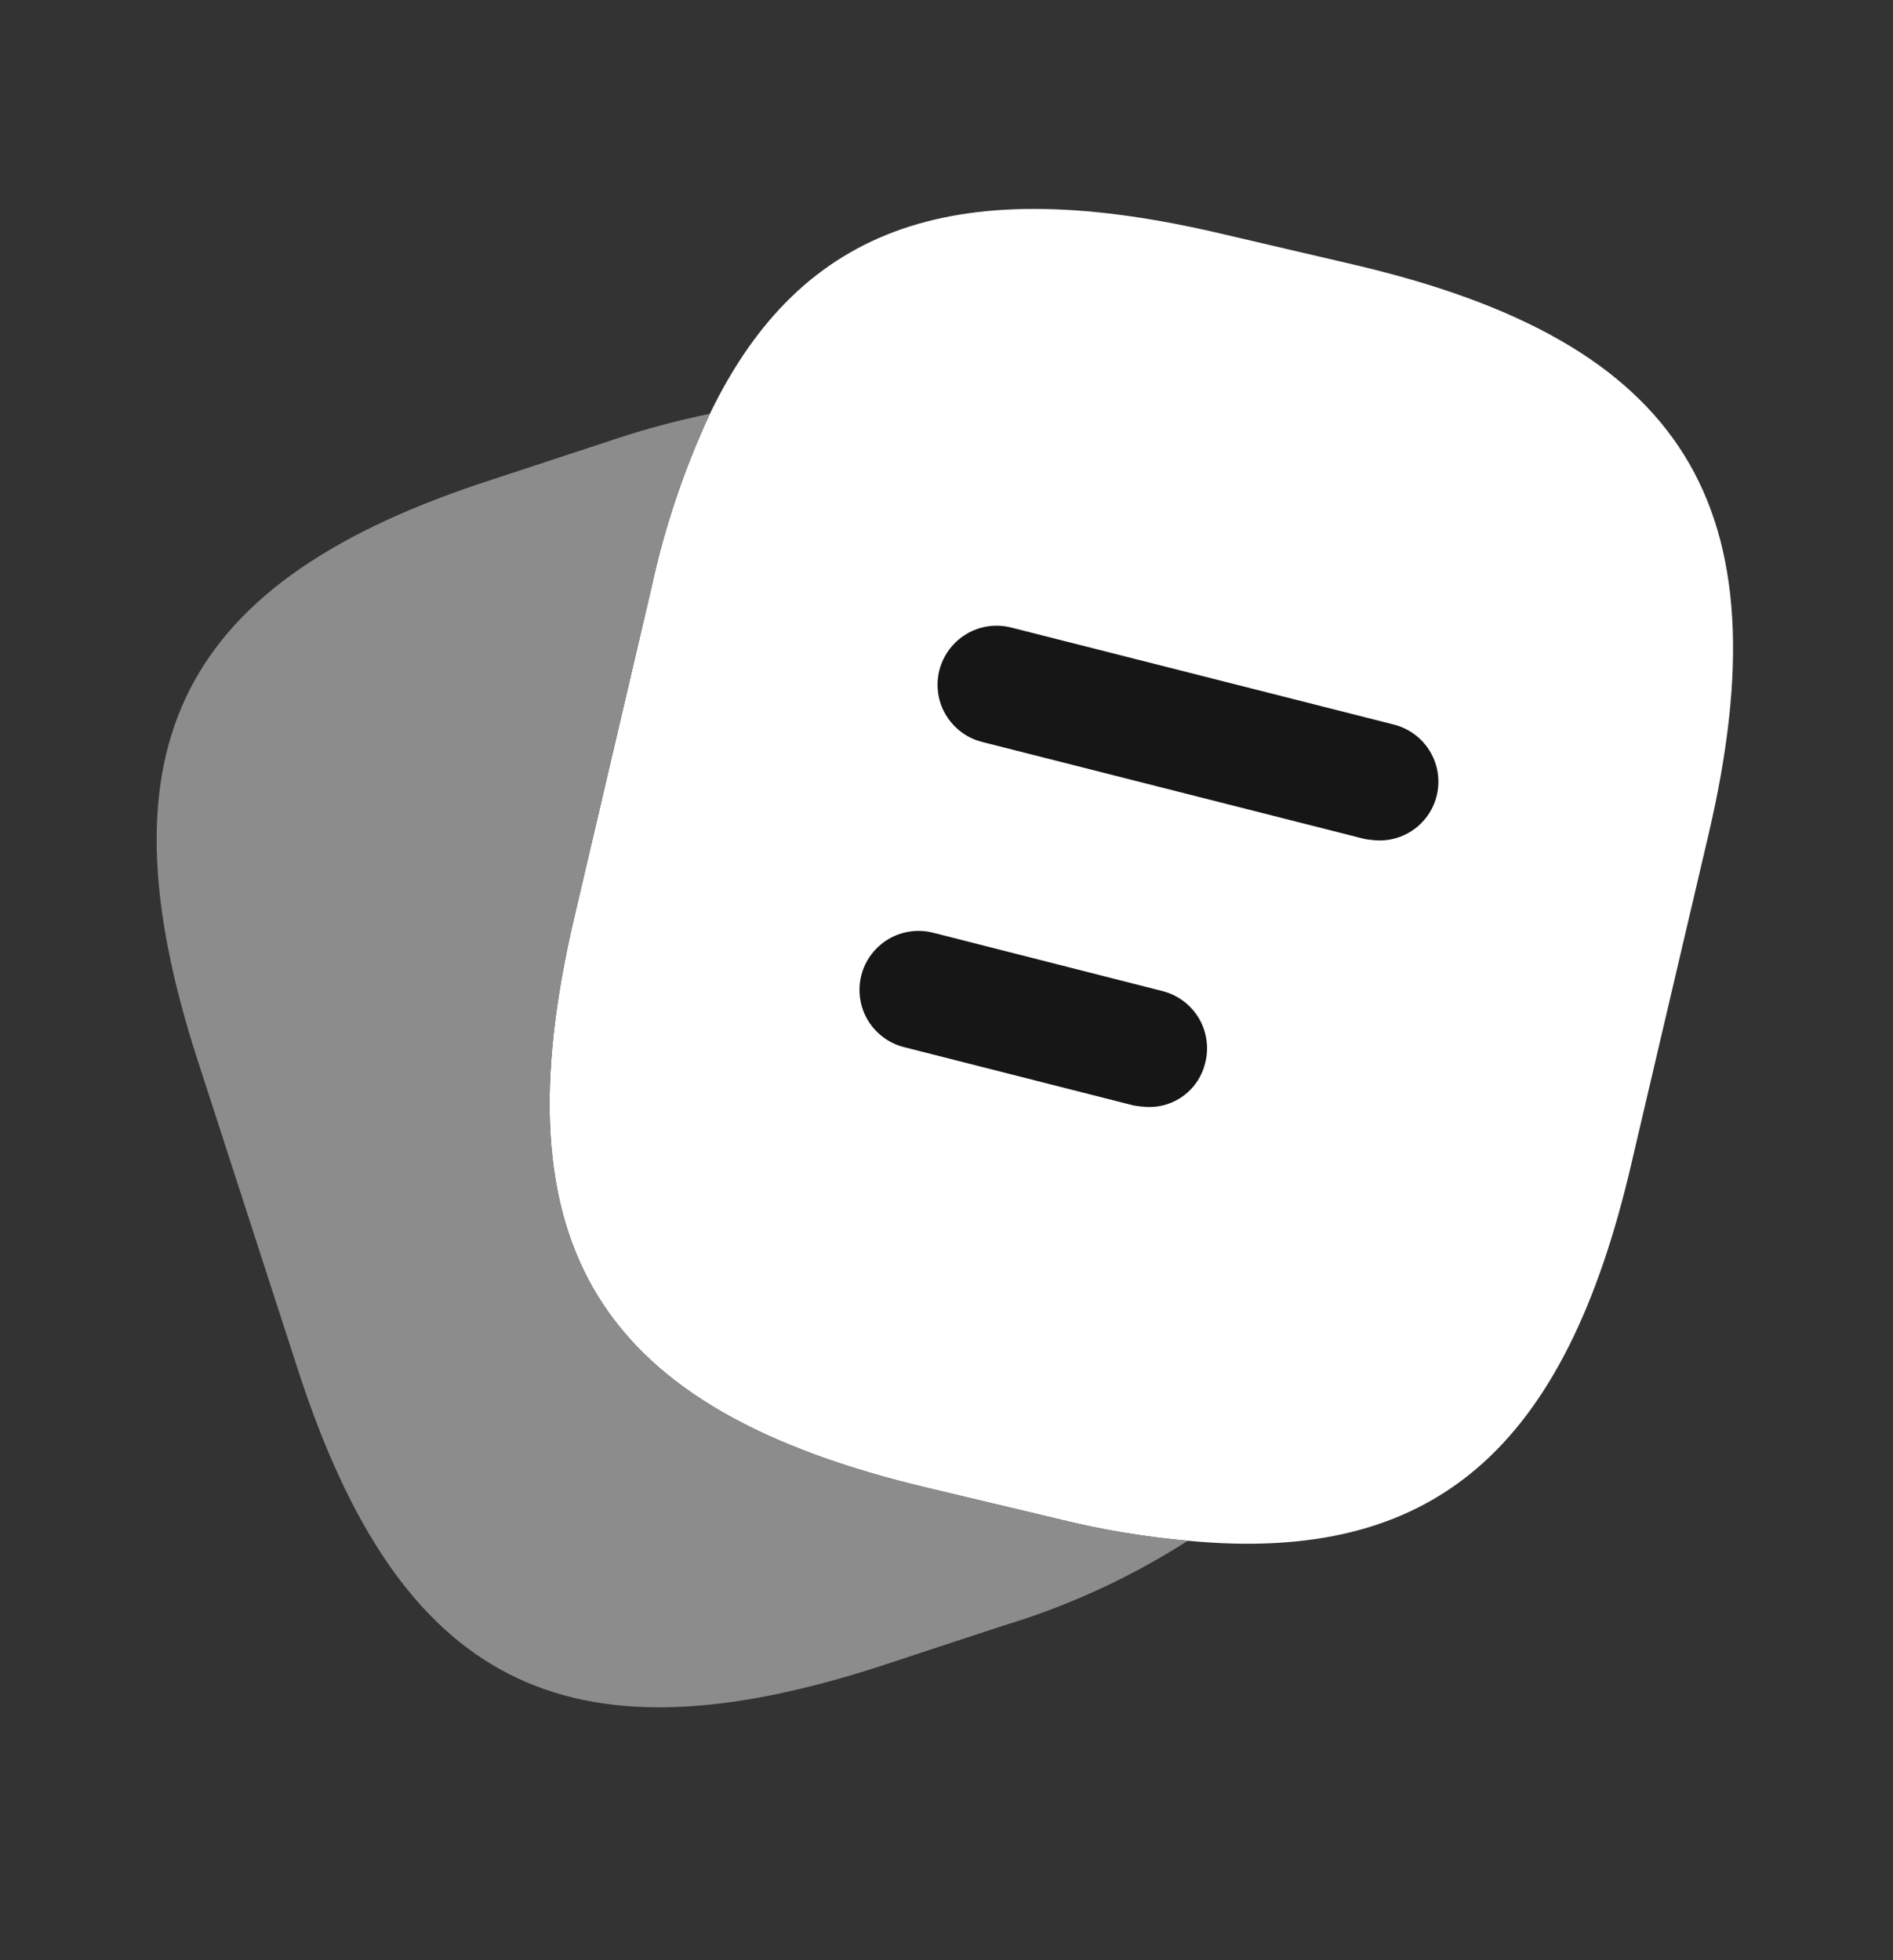 <svg width="28" height="29" viewBox="0 0 28 29" fill="none" xmlns="http://www.w3.org/2000/svg">
<rect x="0" y="0" width="28" height="29" fill="#333333" stroke="none"/>
<path d="M25.27 12.352L24.127 17.229C23.147 21.441 21.21 23.144 17.57 22.794C16.933 22.738 16.301 22.633 15.68 22.479L13.72 22.012C8.855 20.857 7.35 18.454 8.493 13.577L9.637 8.689C9.828 7.804 10.118 6.943 10.5 6.122C11.864 3.299 14.187 2.541 18.083 3.462L20.032 3.917C24.92 5.061 26.413 7.476 25.27 12.352Z" fill="white"/>
<path d="M17.57 22.794C16.719 23.339 15.796 23.763 14.828 24.054L12.985 24.661C8.353 26.154 5.915 24.906 4.41 20.274L2.917 15.666C1.423 11.034 2.66 8.584 7.292 7.091L9.135 6.484C9.582 6.337 10.038 6.216 10.5 6.122C10.118 6.943 9.829 7.804 9.637 8.689L8.493 13.577C7.35 18.454 8.855 20.857 13.72 22.012L15.68 22.479C16.301 22.633 16.933 22.738 17.57 22.794Z" fill="#8C8C8C"/>
<path d="M20.402 12.434C20.327 12.432 20.253 12.424 20.18 12.411L14.525 10.976C14.414 10.948 14.31 10.898 14.218 10.829C14.126 10.76 14.049 10.674 13.99 10.576C13.872 10.377 13.838 10.139 13.895 9.914C13.953 9.69 14.097 9.498 14.296 9.379C14.495 9.261 14.733 9.227 14.957 9.284L20.615 10.719C20.822 10.771 21.002 10.896 21.122 11.071C21.243 11.246 21.295 11.459 21.269 11.67C21.244 11.881 21.141 12.075 20.982 12.216C20.823 12.357 20.618 12.434 20.405 12.434H20.402Z" fill="#161616"/>
<path d="M16.987 16.378C16.913 16.375 16.839 16.367 16.765 16.354L13.37 15.491C13.259 15.463 13.155 15.413 13.063 15.344C12.971 15.275 12.894 15.189 12.835 15.091C12.717 14.892 12.683 14.654 12.74 14.429C12.797 14.205 12.942 14.013 13.141 13.894C13.34 13.776 13.578 13.742 13.802 13.799L17.197 14.663C17.421 14.72 17.613 14.864 17.732 15.063C17.85 15.262 17.884 15.5 17.827 15.724C17.782 15.913 17.675 16.08 17.522 16.199C17.369 16.318 17.18 16.381 16.987 16.378Z" fill="#161616"/>
</svg>
